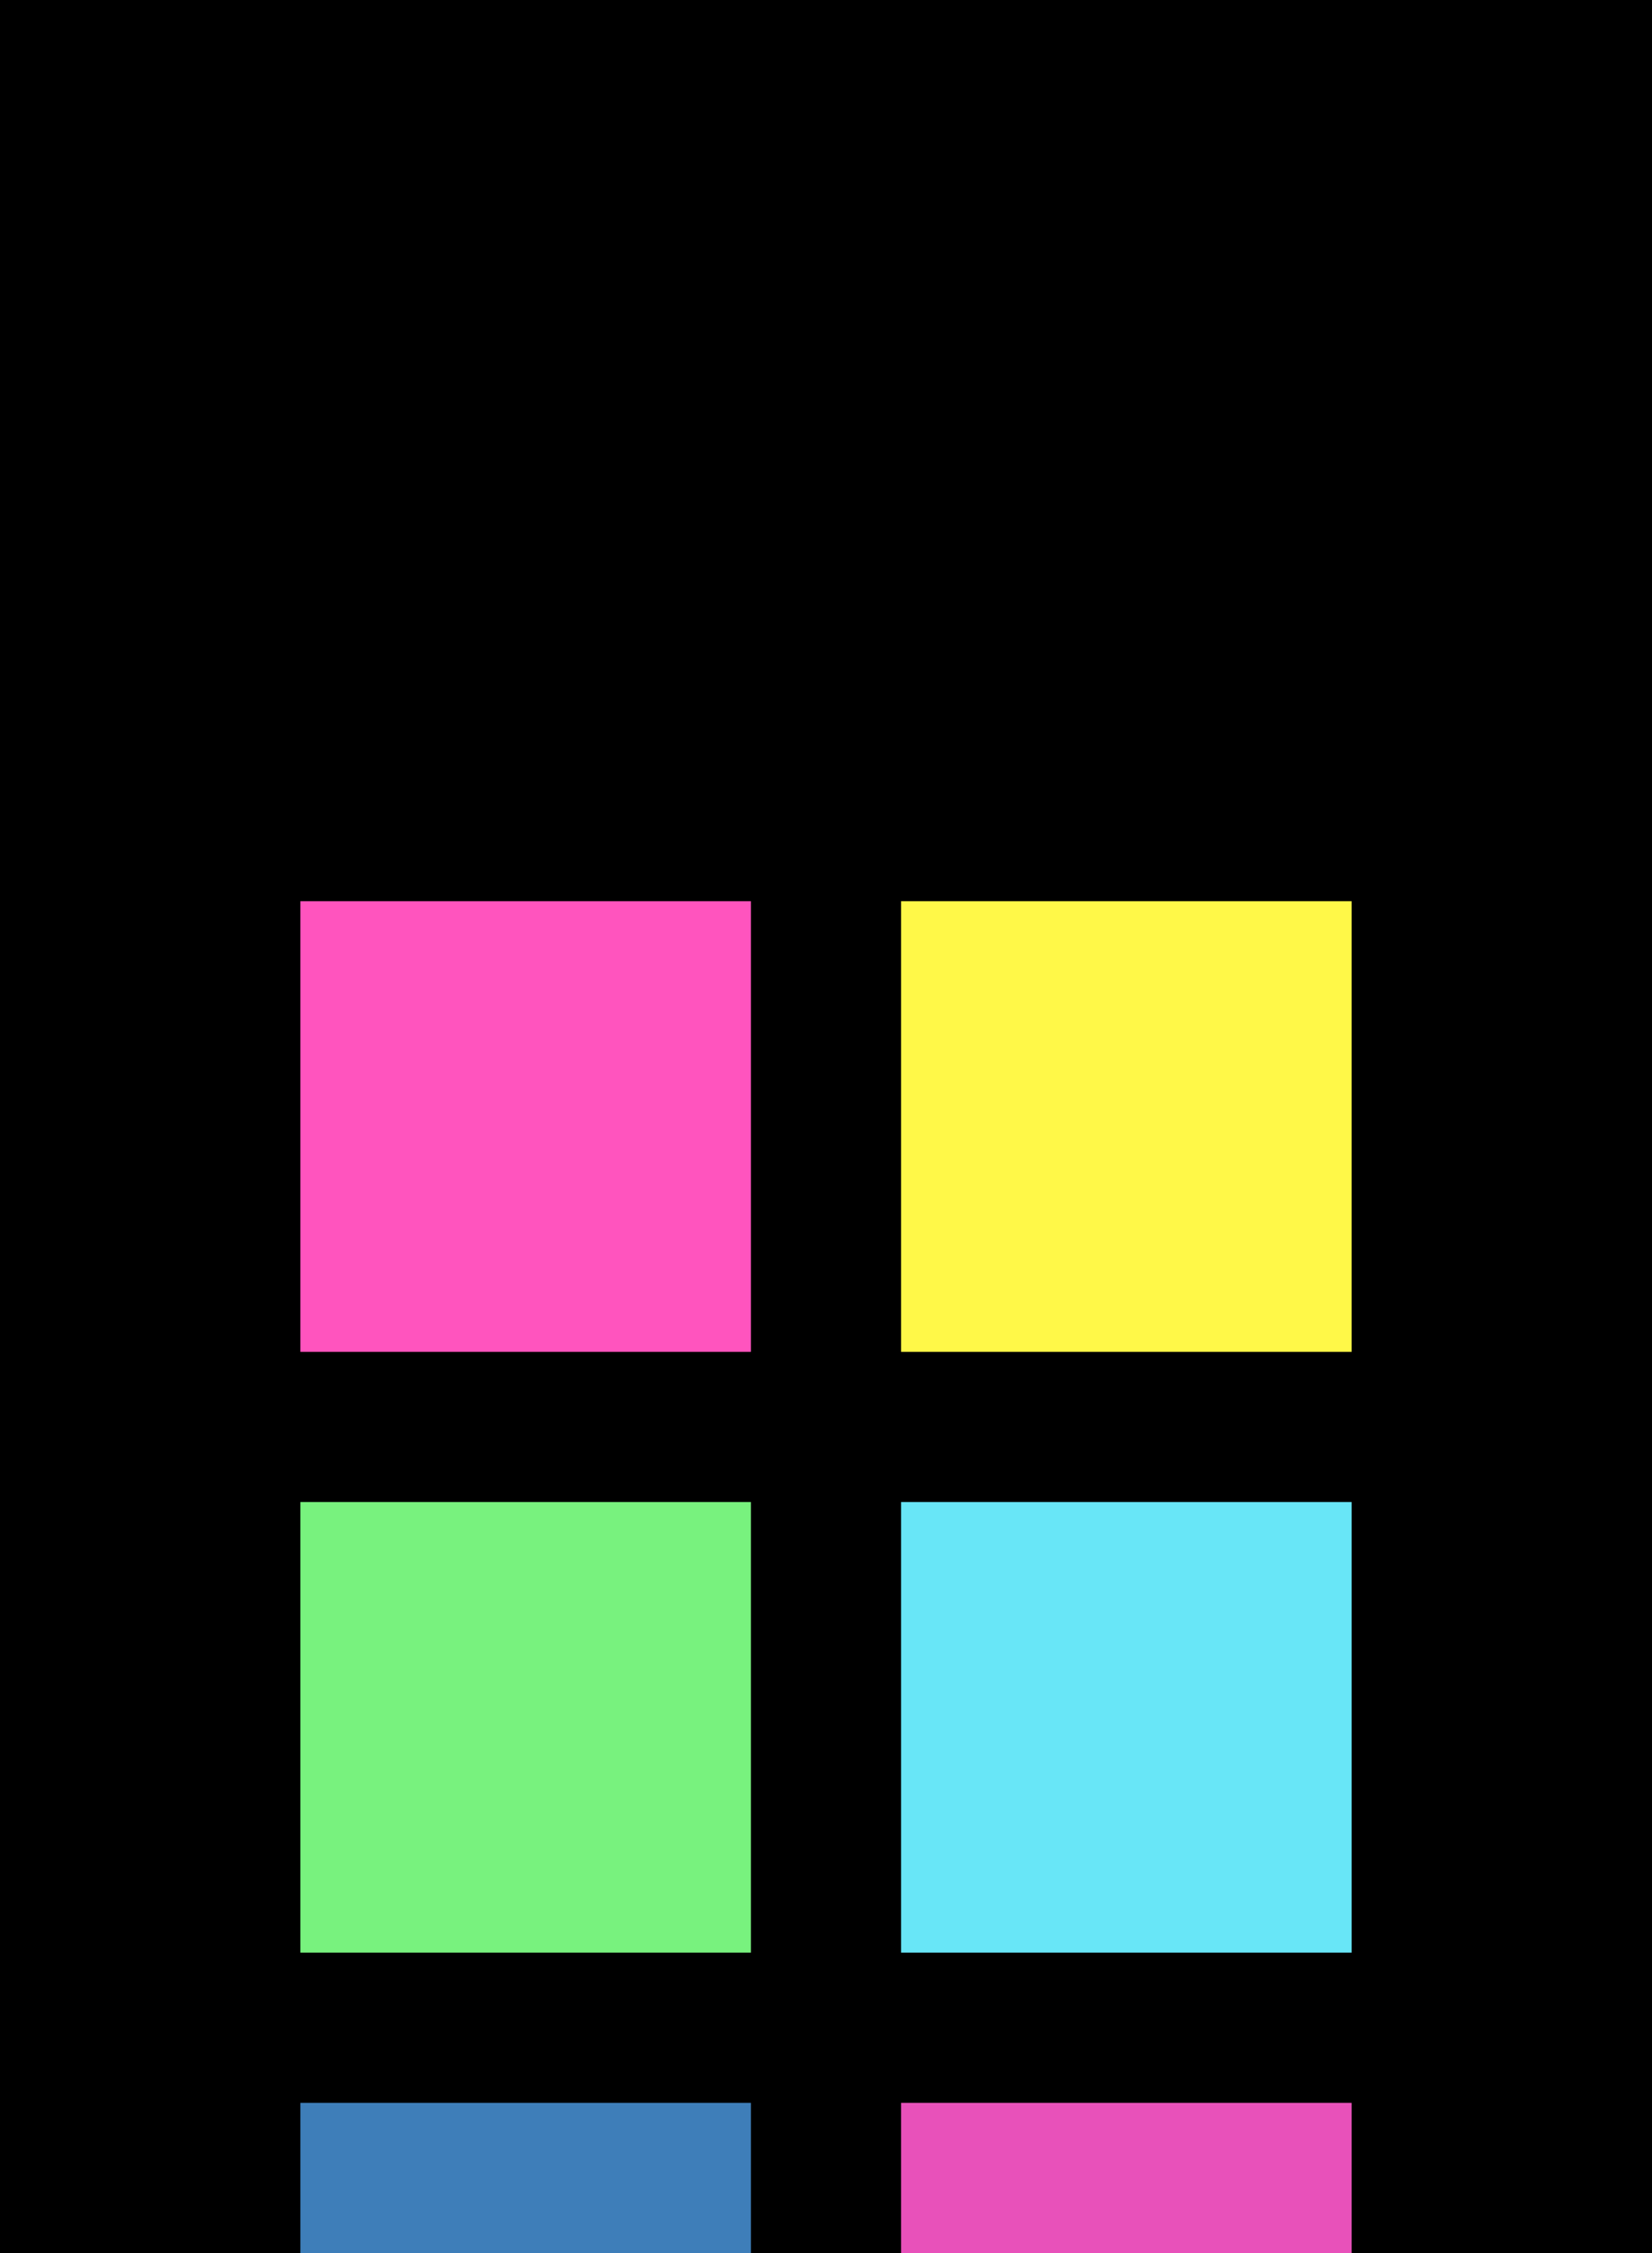 <?xml version="1.0" encoding="UTF-8" ?>
<svg width="165" height="225" xmlns="http://www.w3.org/2000/svg">
<rect x="0" y="0" width="165" height="225" style="fill:#000000" />
<rect x="30" y="30" width="45" height="45" style="fill:#000000" />
<rect x="90" y="30" width="45" height="45" style="fill:#000000" />
<rect x="30" y="90" width="45" height="45" style="fill:#ff54be" />
<rect x="90" y="90" width="45" height="45" style="fill:#fff848" />
<rect x="30" y="150" width="45" height="45" style="fill:#78f27e" />
<rect x="90" y="150" width="45" height="45" style="fill:#68e6f7" />
<rect x="30" y="210" width="45" height="45" style="fill:#3e7eb9" />
<rect x="90" y="210" width="45" height="45" style="fill:#e851ba" />
</svg>